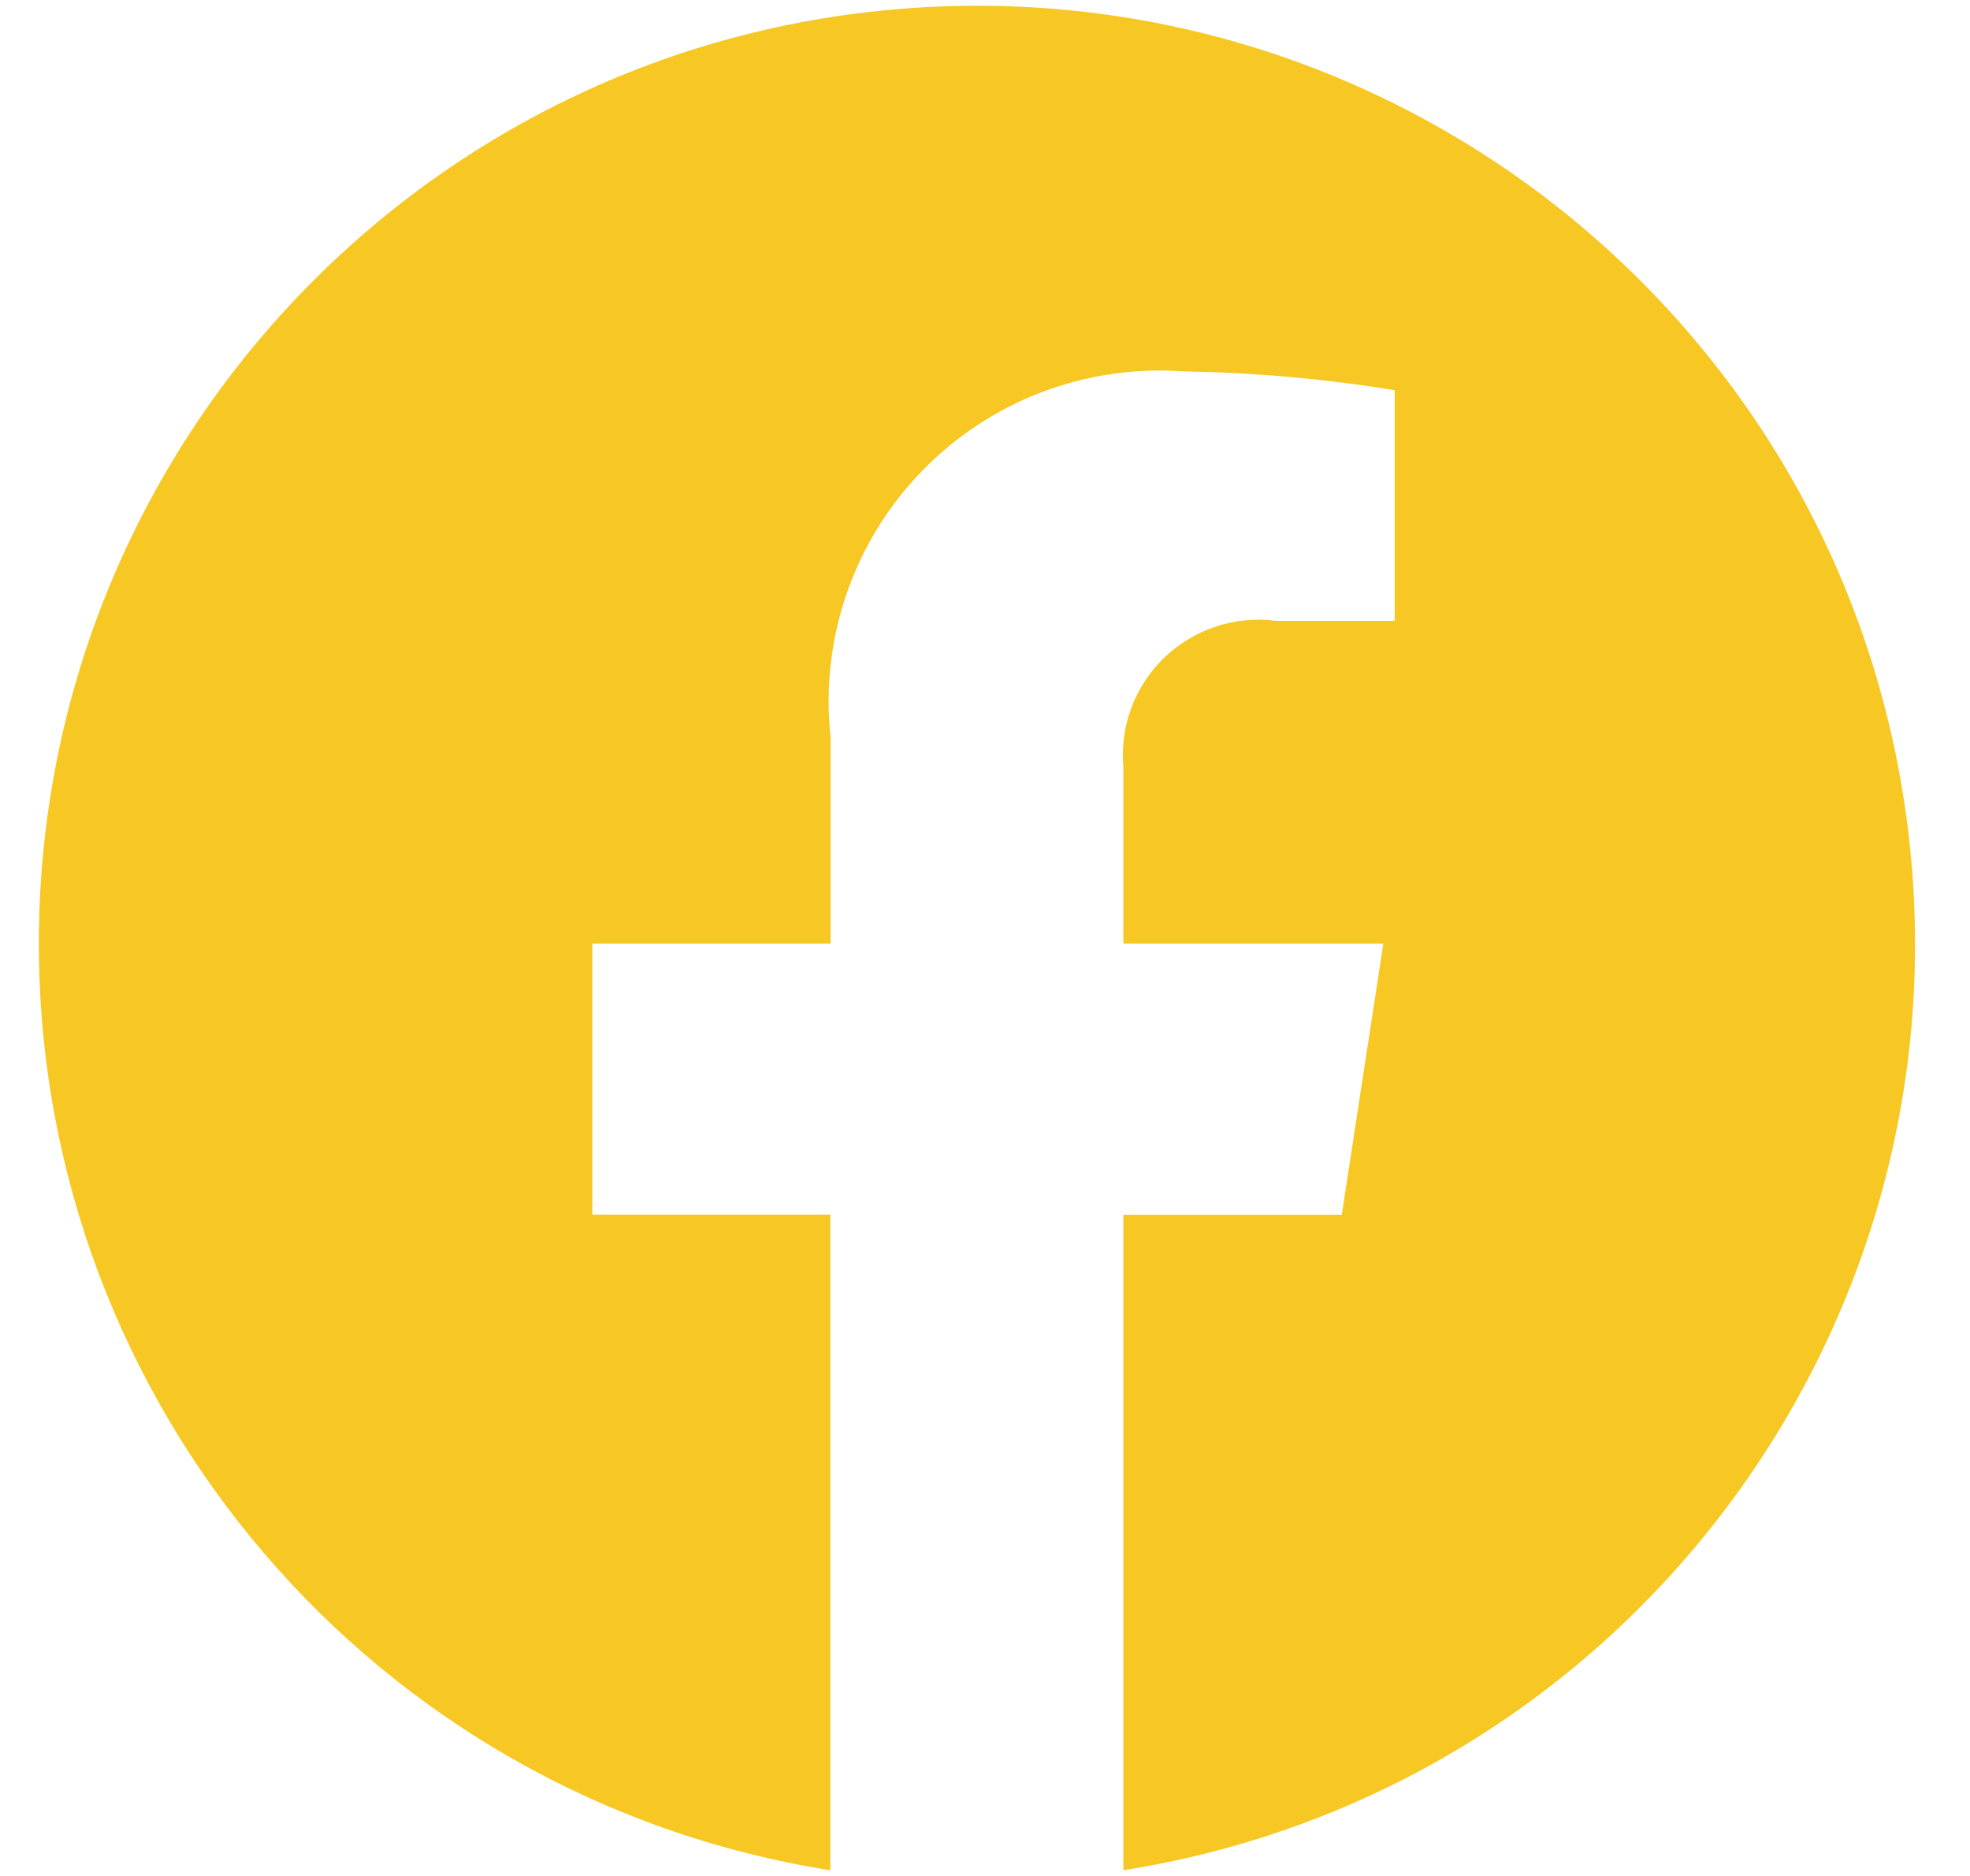 <svg width="21" height="20" viewBox="0 0 21 20" fill="none" xmlns="http://www.w3.org/2000/svg">
    <path
        d="M0.414 10.06C0.415 14.979 3.992 19.168 8.851 19.939V12.95H6.314V10.06H8.854V7.86C8.74 6.817 9.096 5.778 9.825 5.025C10.554 4.271 11.581 3.881 12.627 3.96C13.377 3.972 14.126 4.039 14.867 4.16V6.619H13.603C13.167 6.562 12.73 6.706 12.413 7.009C12.097 7.313 11.935 7.745 11.975 8.182V10.06H14.746L14.303 12.951H11.975V19.939C17.229 19.108 20.914 14.31 20.359 9.019C19.805 3.728 15.205 -0.202 9.892 0.075C4.58 0.352 0.414 4.74 0.414 10.06Z"
        fill="#F7C823" />
</svg>